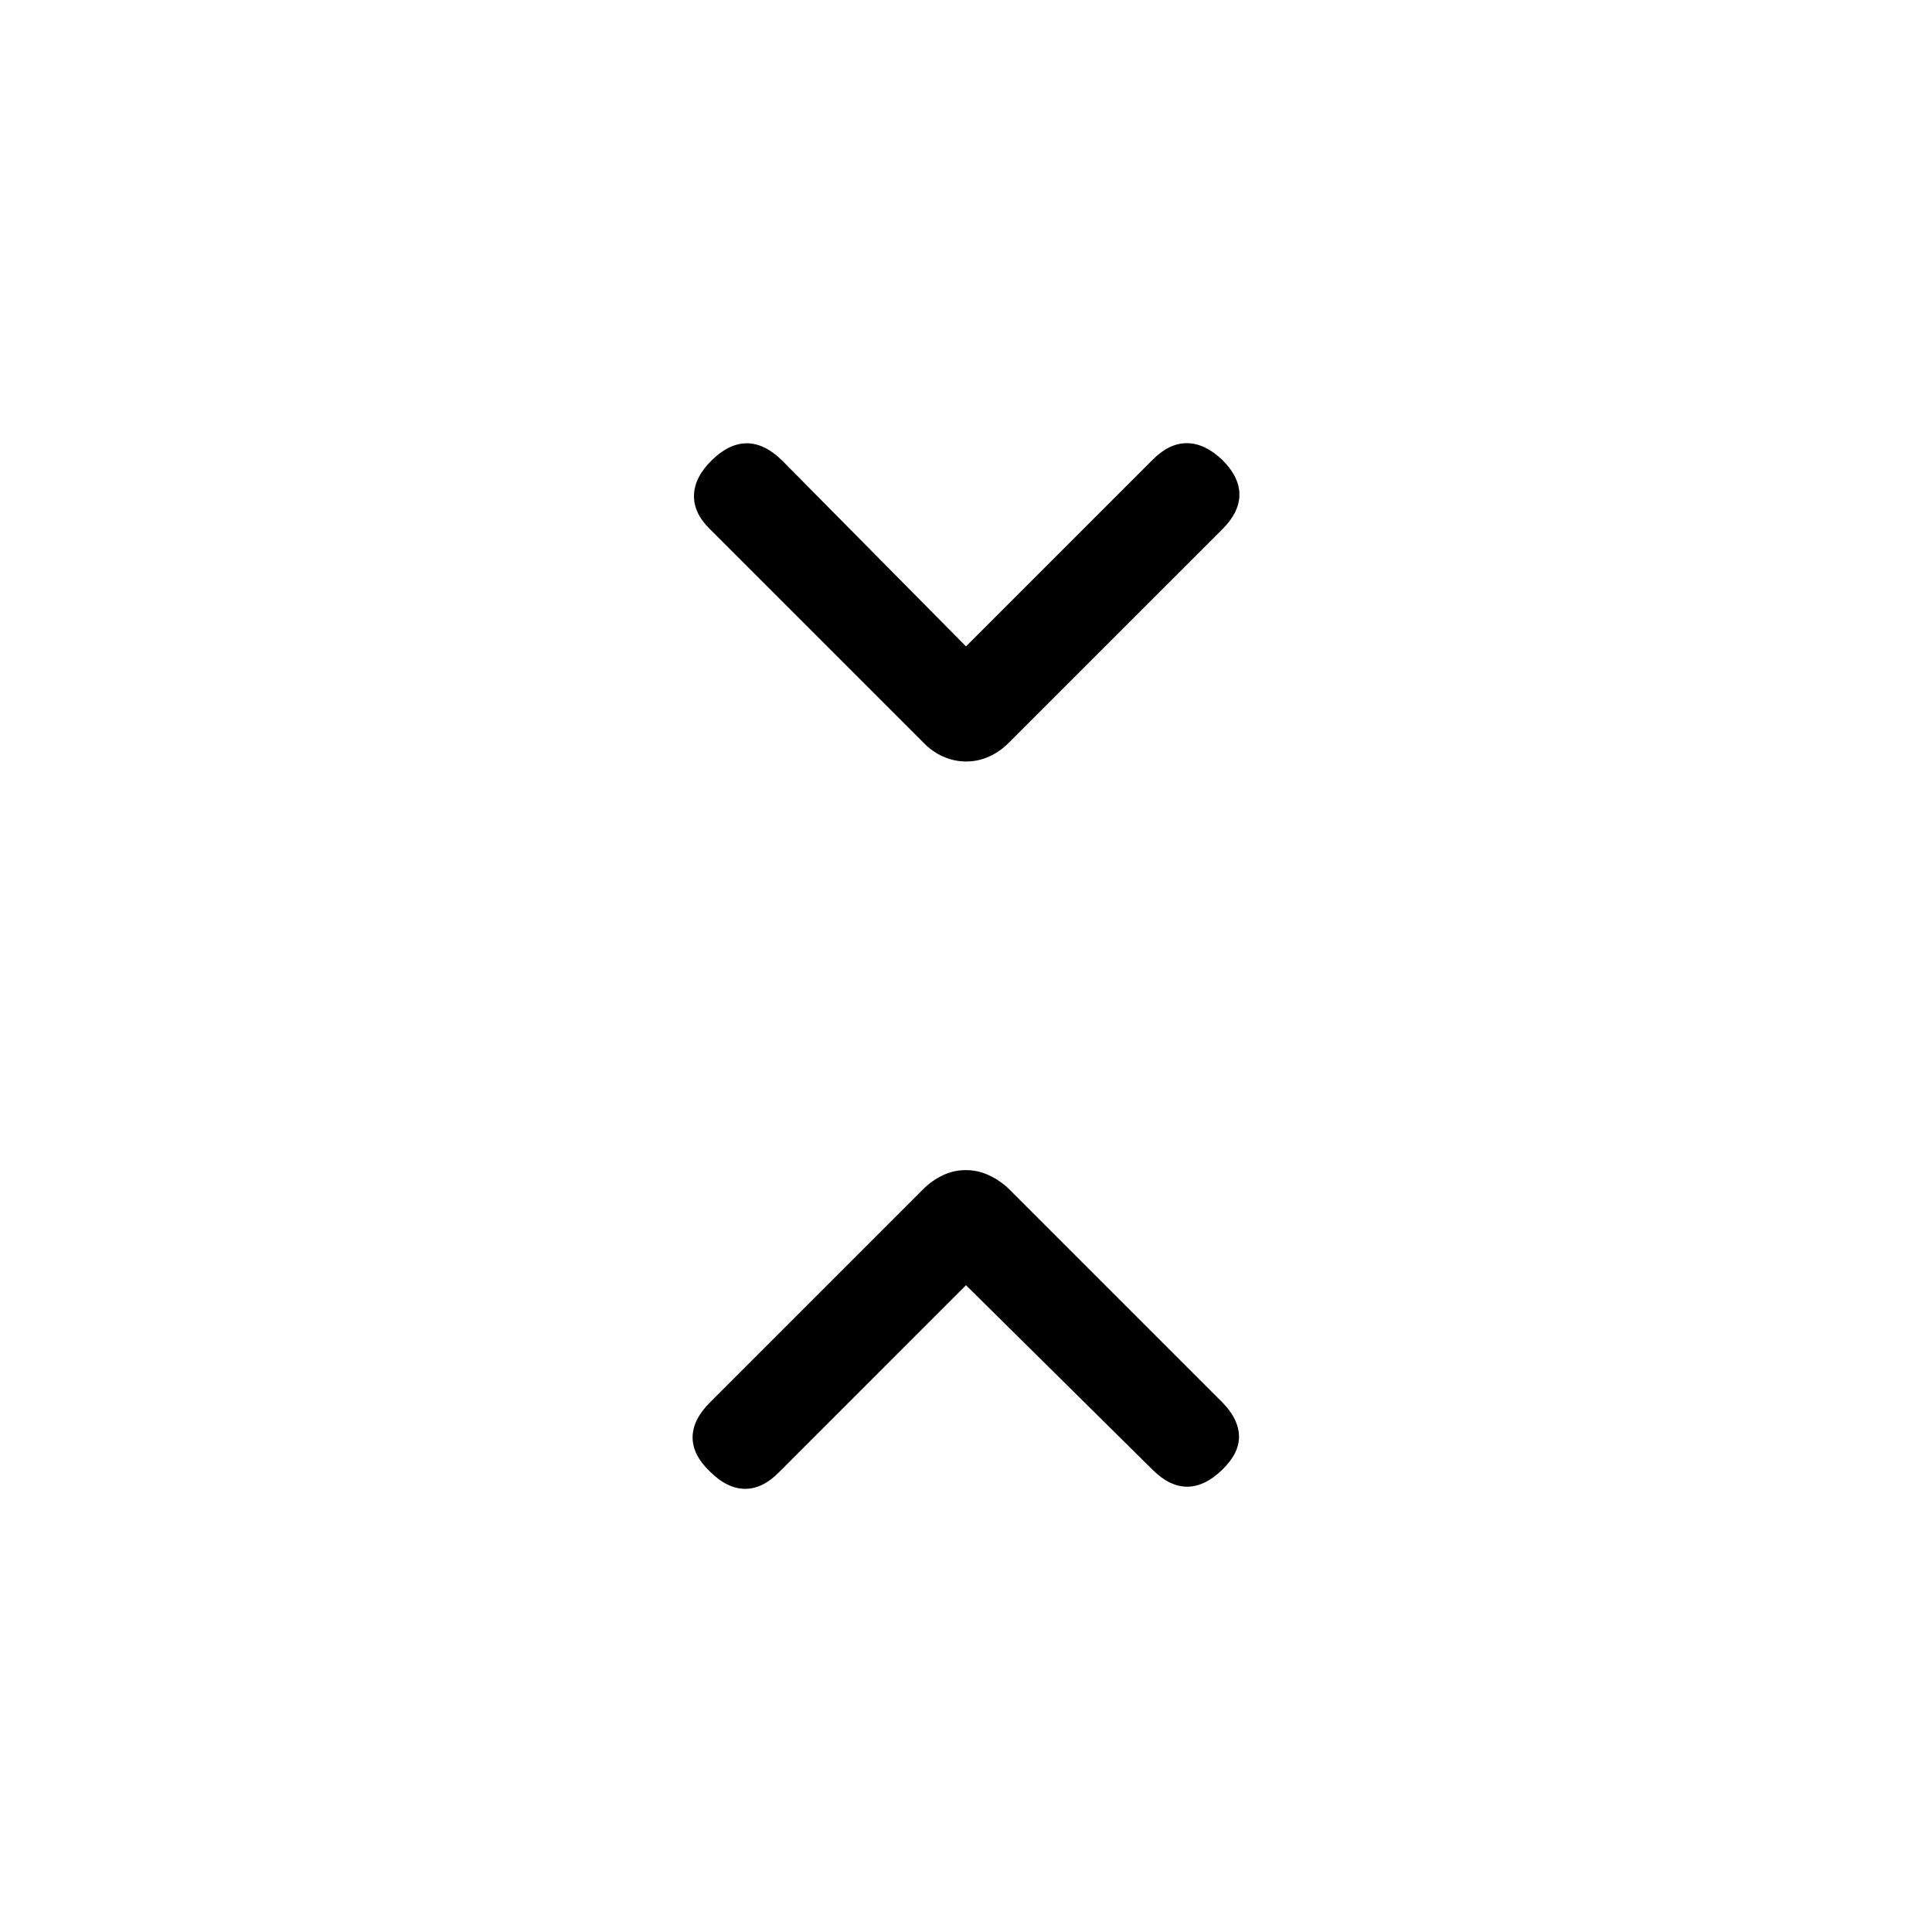 <svg xmlns="http://www.w3.org/2000/svg" height="20" viewBox="0 -960 960 960" width="20"><path d="m480-321.39-92.92 92.93q-8.12 8.31-16.93 8.25-8.8-.06-17.3-8.5-8.7-8.25-8.7-17.02t8.53-17.3L459-369.35q4.12-4.11 9.5-6.67 5.38-2.56 11.4-2.56 6.02 0 11.5 2.56t9.79 6.67l106.32 106.32q7.95 8.15 8.14 16.61.2 8.46-8.3 16.71-8.7 8.44-17.47 8.44-8.76 0-17.21-8.45L480-321.39Zm0-317.42 92.92-92.92q8.12-8.12 16.93-8.06 8.8.06 17.5 8.31 8.5 8.44 8.5 17.21 0 8.77-8.34 17.11L501.19-590.85q-4.31 4.31-9.69 6.77t-11.4 2.46q-6.02 0-11.5-2.46t-9.6-6.77L352.68-697.16q-8.14-7.96-7.83-16.92.3-8.96 9-17.4 8.5-8.25 17.27-8.25 8.76 0 17.41 8.45L480-638.81Z"/></svg>